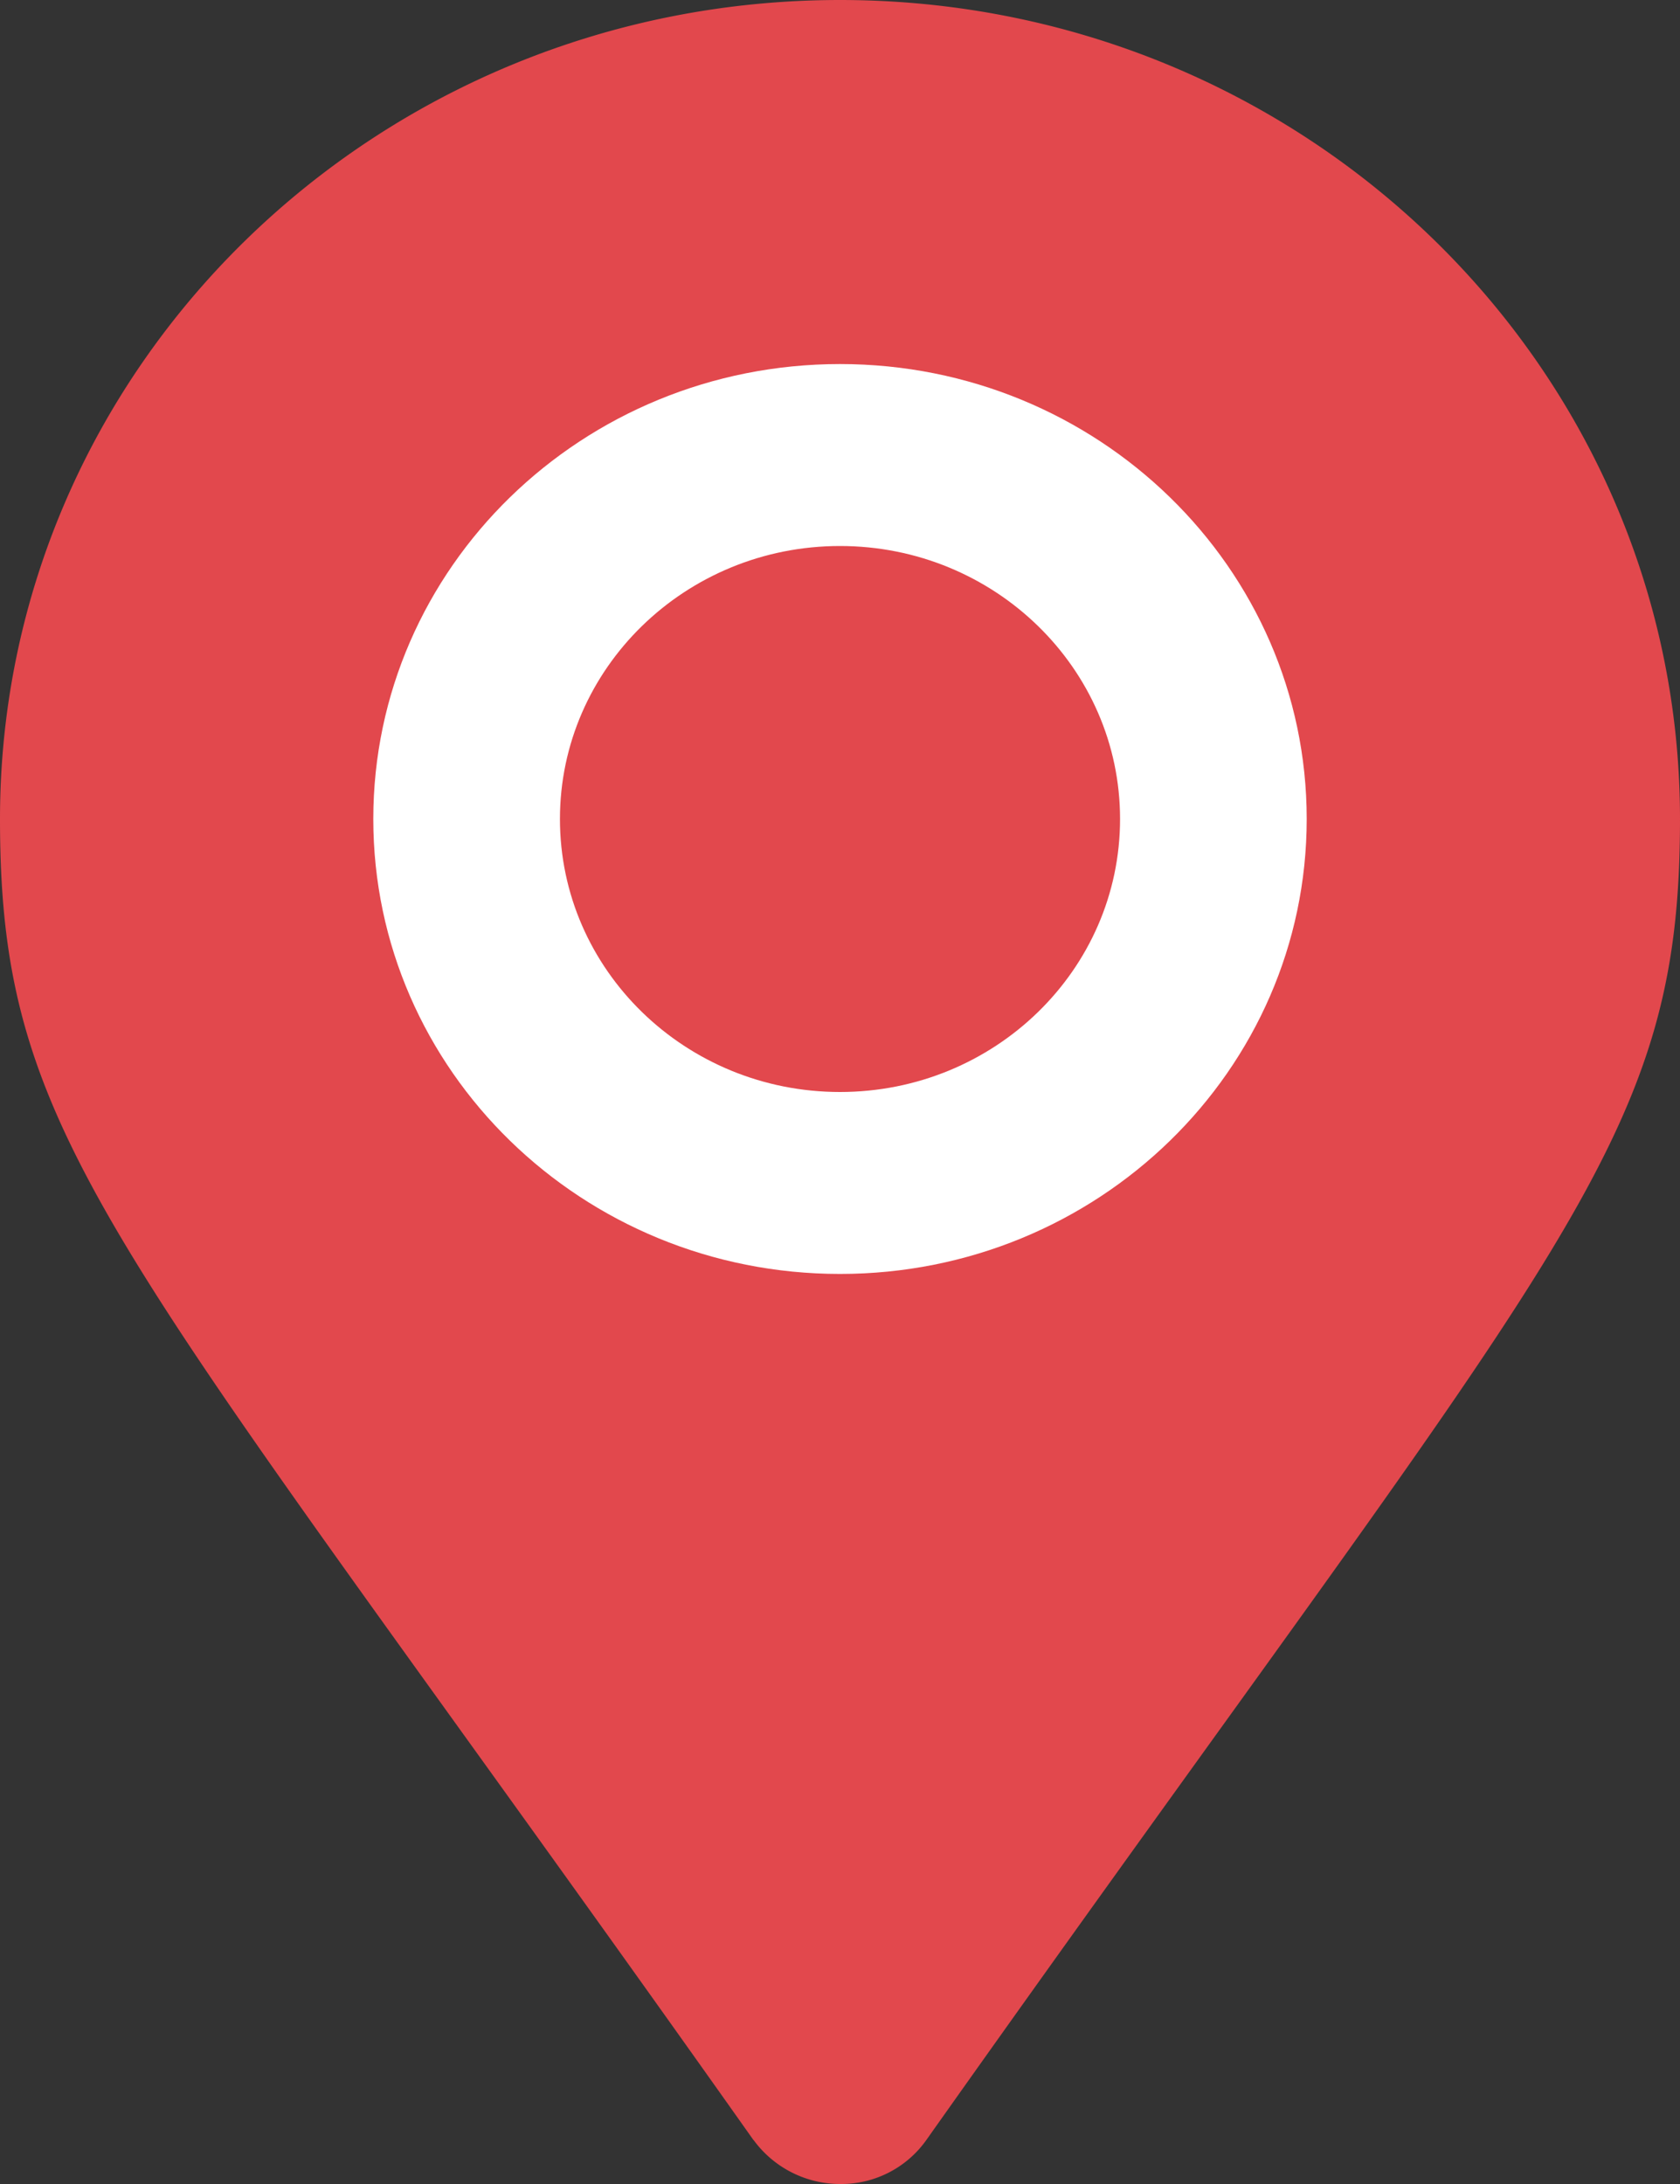 <svg width="10" height="13" fill="none" xmlns="http://www.w3.org/2000/svg"><rect width="100%" height="100%" fill="#333333" stroke="none"/><g clip-path="url(#clip0_1627_117)"><path d="M4.486 12.74C.702 7.39 0 6.84 0 4.875 0 2.182 2.238 0 5 0s5 2.182 5 4.875c0 1.966-.702 2.513-4.486 7.863A.62.62 0 015 13a.638.638 0 01-.513-.26l-.001-.002v.002z" fill="#E2484D"/><path d="M7.778 4.875c0 1.496-1.244 2.708-2.778 2.708S2.222 6.371 2.222 4.875C2.222 3.38 3.466 2.167 5 2.167s2.778 1.212 2.778 2.708z" fill="#E2484D"/><path fill-rule="evenodd" clip-rule="evenodd" d="M5 6.5c.92 0 1.667-.727 1.667-1.625C6.667 3.978 5.92 3.25 5 3.25s-1.667.728-1.667 1.625C3.333 5.773 4.08 6.5 5 6.5zm0 1.083c1.534 0 2.778-1.212 2.778-2.708C7.778 3.38 6.534 2.167 5 2.167S2.222 3.379 2.222 4.875c0 1.496 1.244 2.708 2.778 2.708z" fill="#fff"/></g><defs><clipPath id="clip0_1627_117"><path fill="#fff" d="M0 0h10v13H0z"/></clipPath></defs></svg>